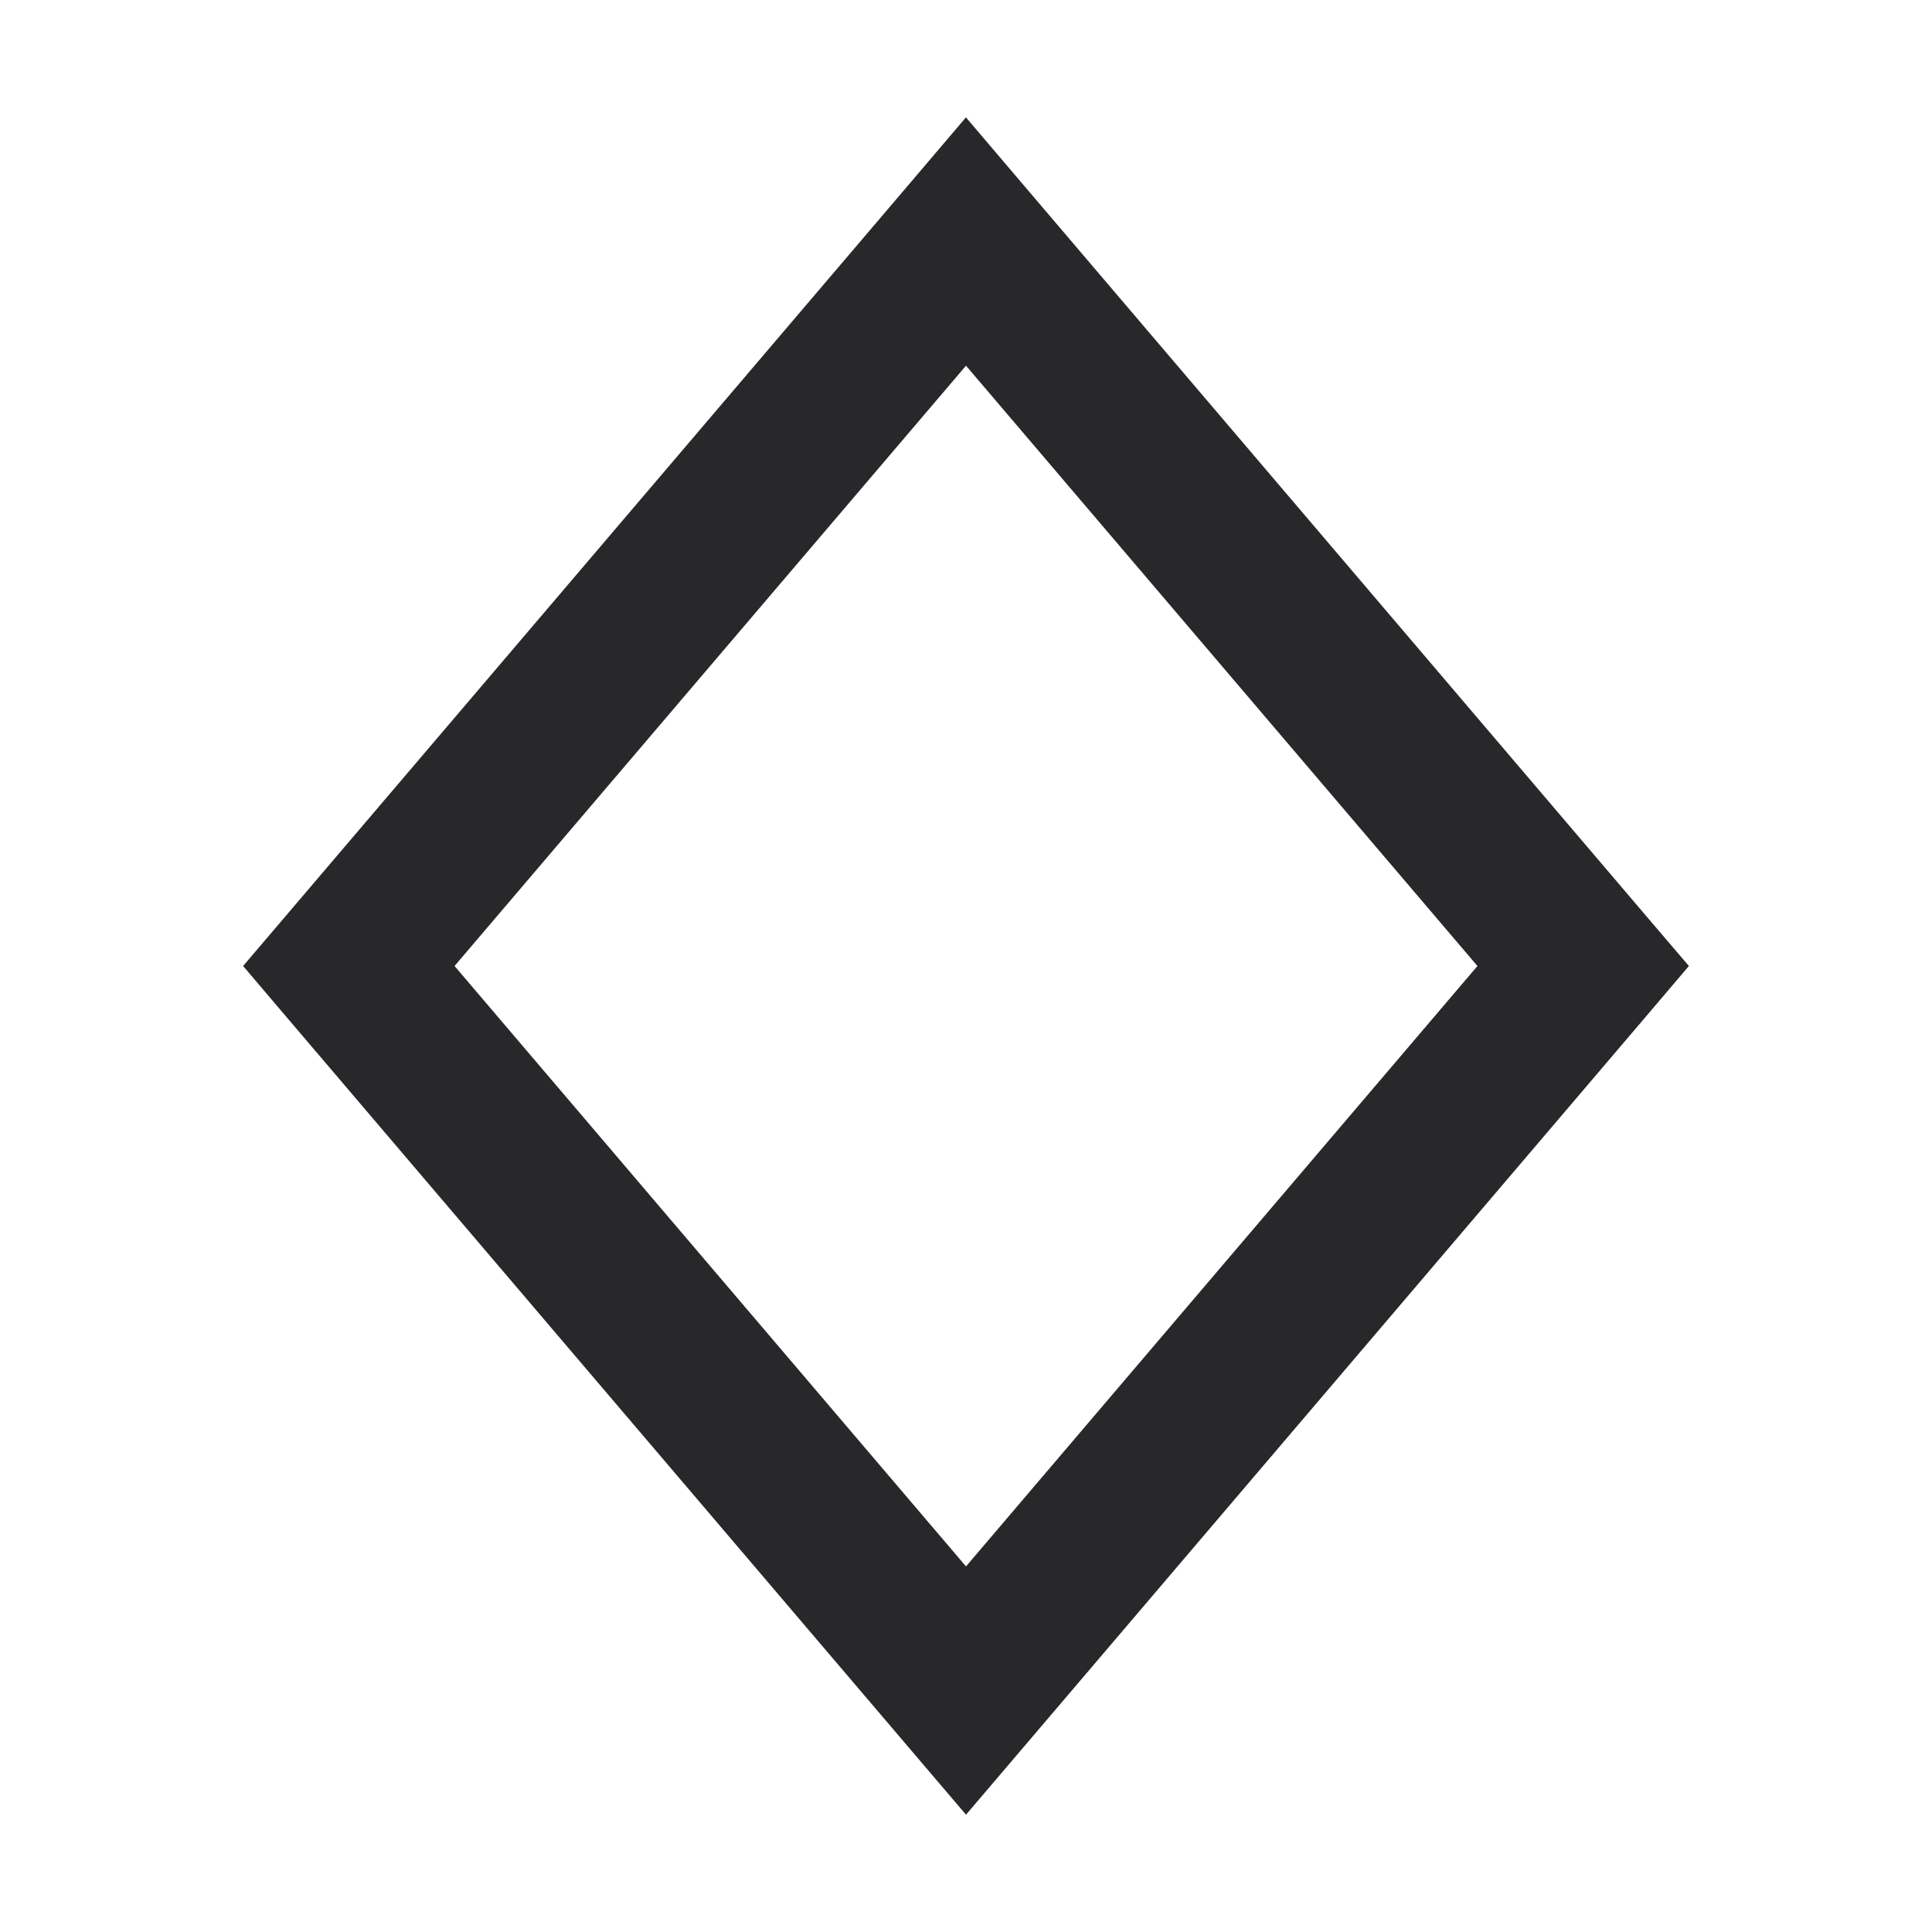 <svg xmlns="http://www.w3.org/2000/svg" style="color: transparent; fill: #28282A;" viewBox="0 0 18 18"><path clip-rule="evenodd" d="M9 1.094l.57.67 5.75 6.75.415.486-.414.487-5.75 6.75-.571.67-.571-.67-5.75-6.75L2.265 9l.414-.486 5.75-6.75.57-.67zM4.235 9L9 14.594 13.765 9 9 3.407 4.235 9z" fill-rule="evenodd"></path></svg>